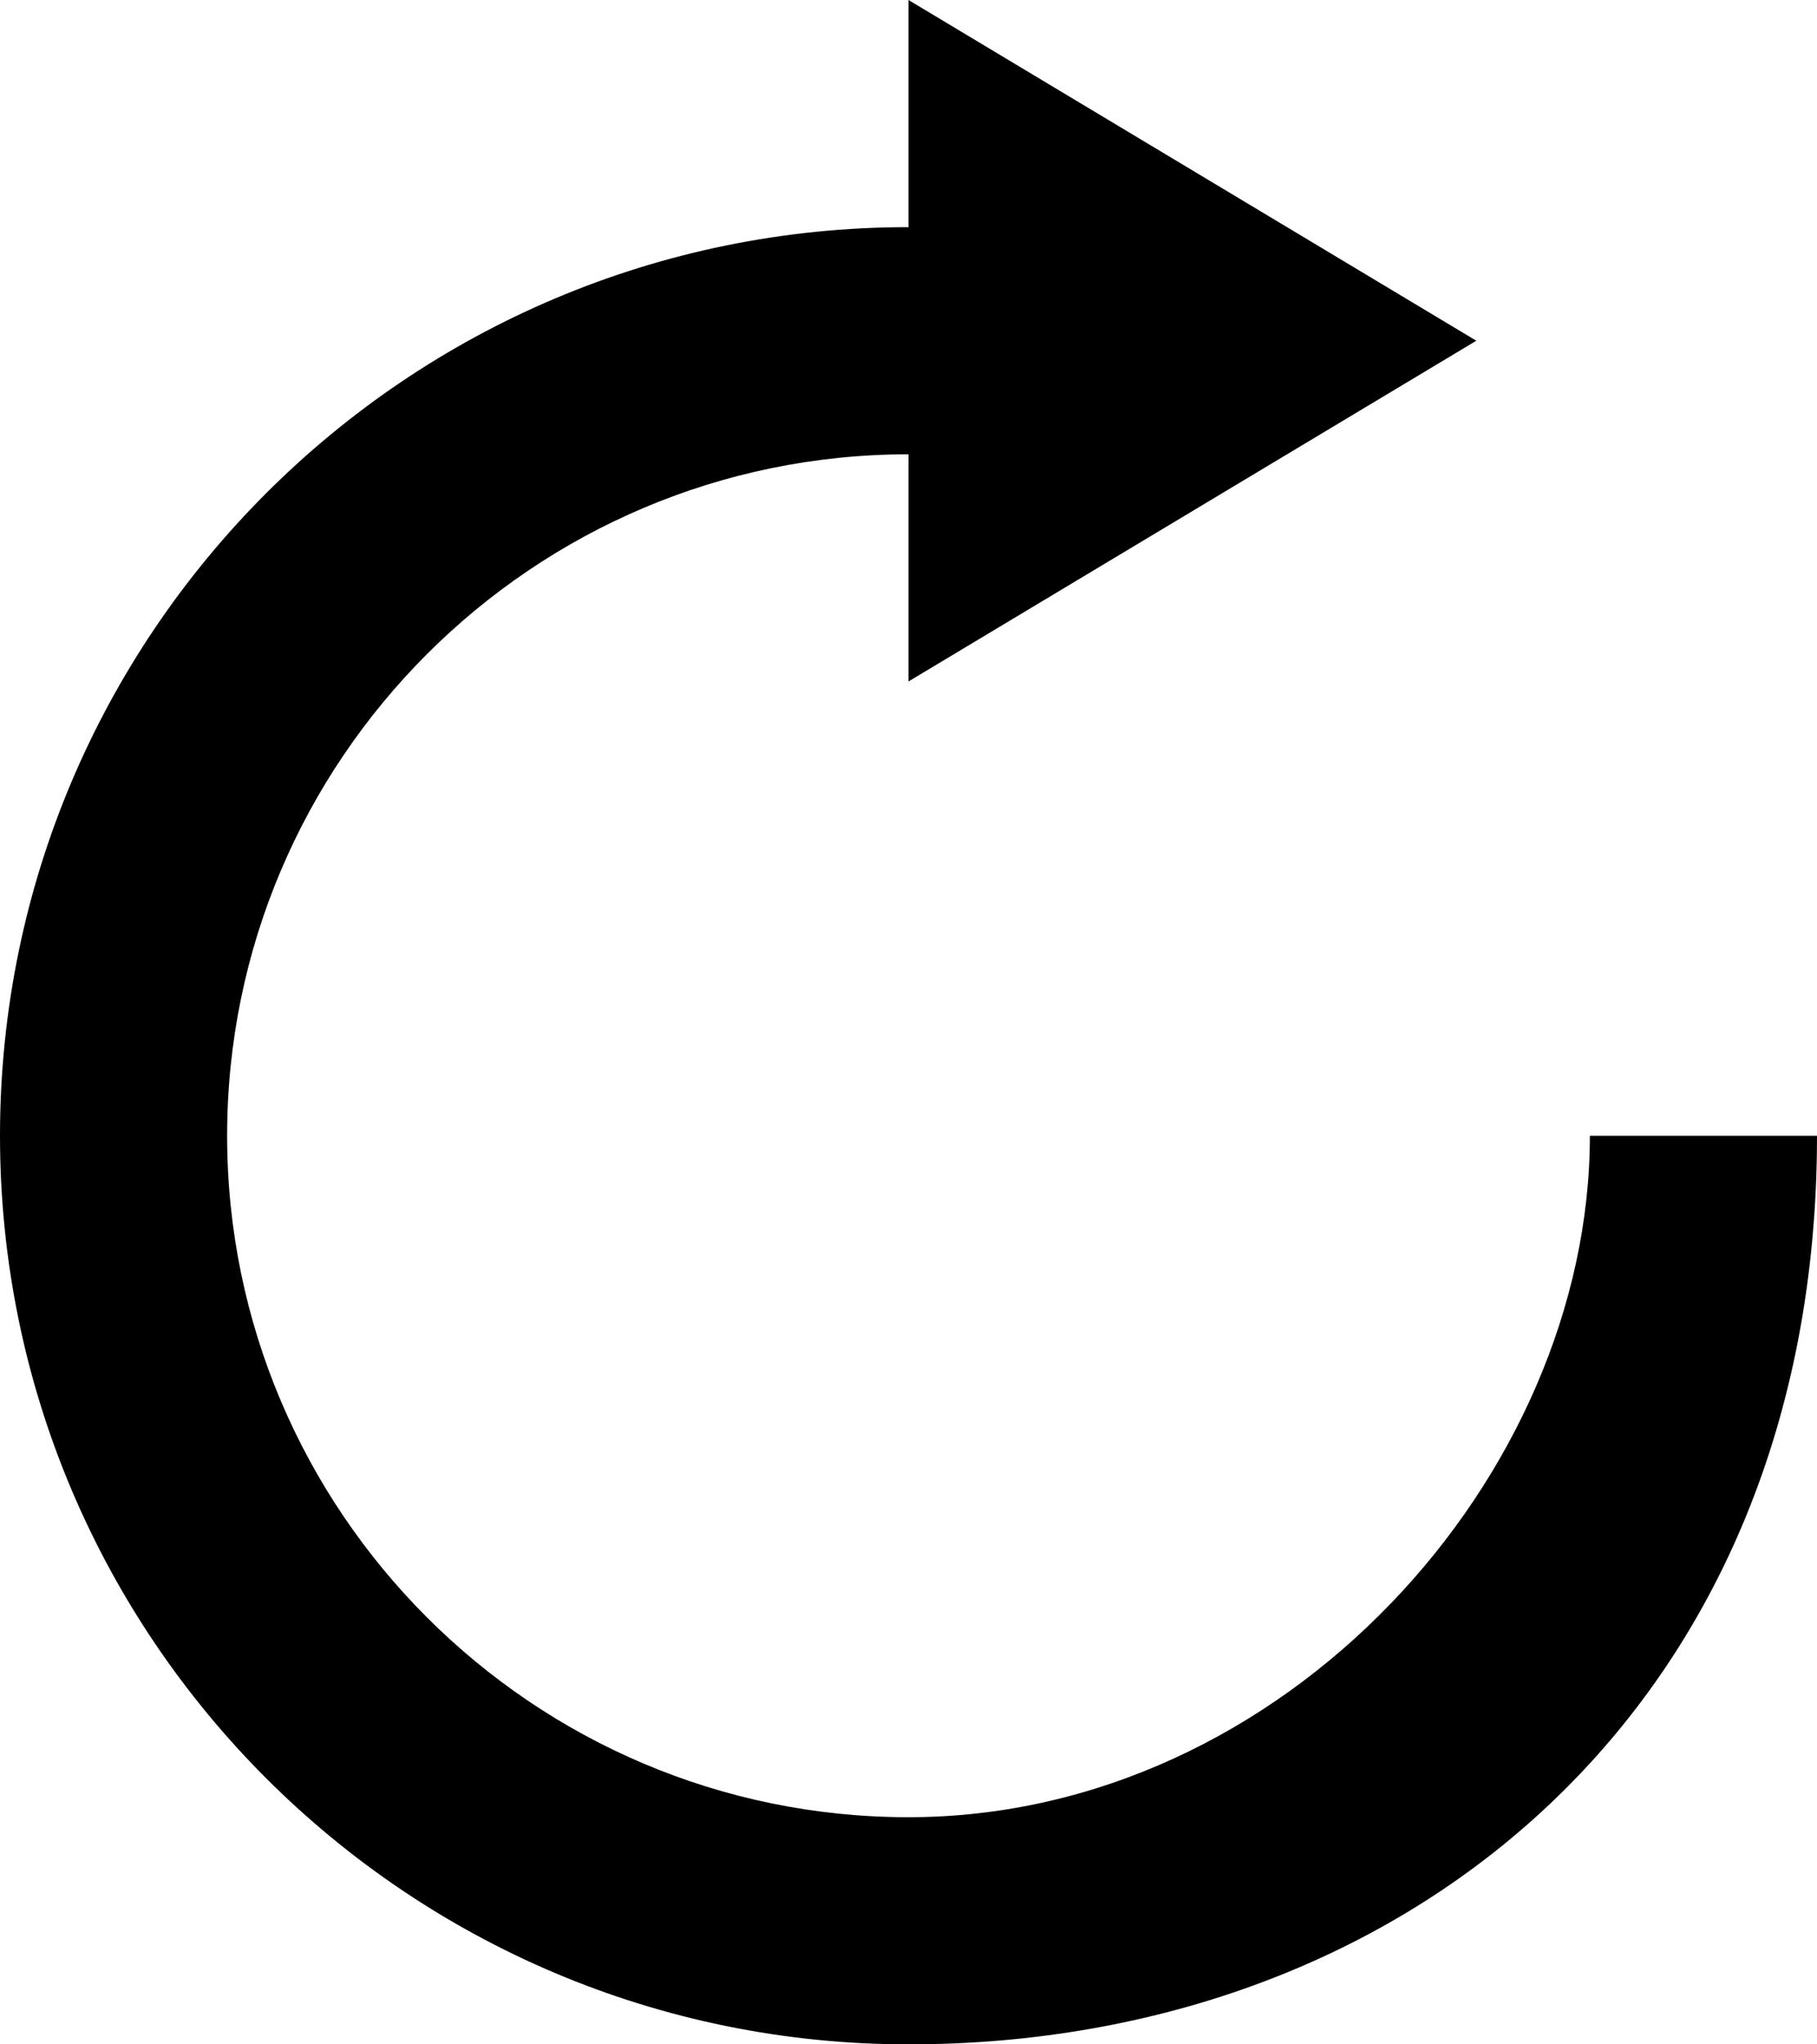 <svg width="16px" height="18px" viewBox="0 0 16 18" version="1.1" xmlns="http://www.w3.org/2000/svg" xmlns:xlink="http://www.w3.org/1999/xlink">

<title>arrow_repeat [#236]</title>
<desc>Created with Sketch.</desc>
<defs></defs>
<g id="Page-1" stroke="none" stroke-width="1" fill="none" fill-rule="evenodd">
<g id="Dribbble-Light-Preview" transform="translate(-302, -7080)" fill="#000000">
<g id="icons" transform="translate(56, 160)">
<path d="M260,6930 C260,6933 257.308,6936 254,6936 C250.692,6936 248,6933.308 248,6930 C248,6926.692 250.692,6924 254,6924 L254,6926 L259,6923 L254,6920 L254,6922 C249.582,6922 246,6925.582 246,6930 C246,6934.418 249.582,6938 254,6938 C258.418,6938 262,6935 262,6930 L260,6930 Z" id="arrow_repeat-[#236]"></path>
</g>
</g>
</g>
</svg>